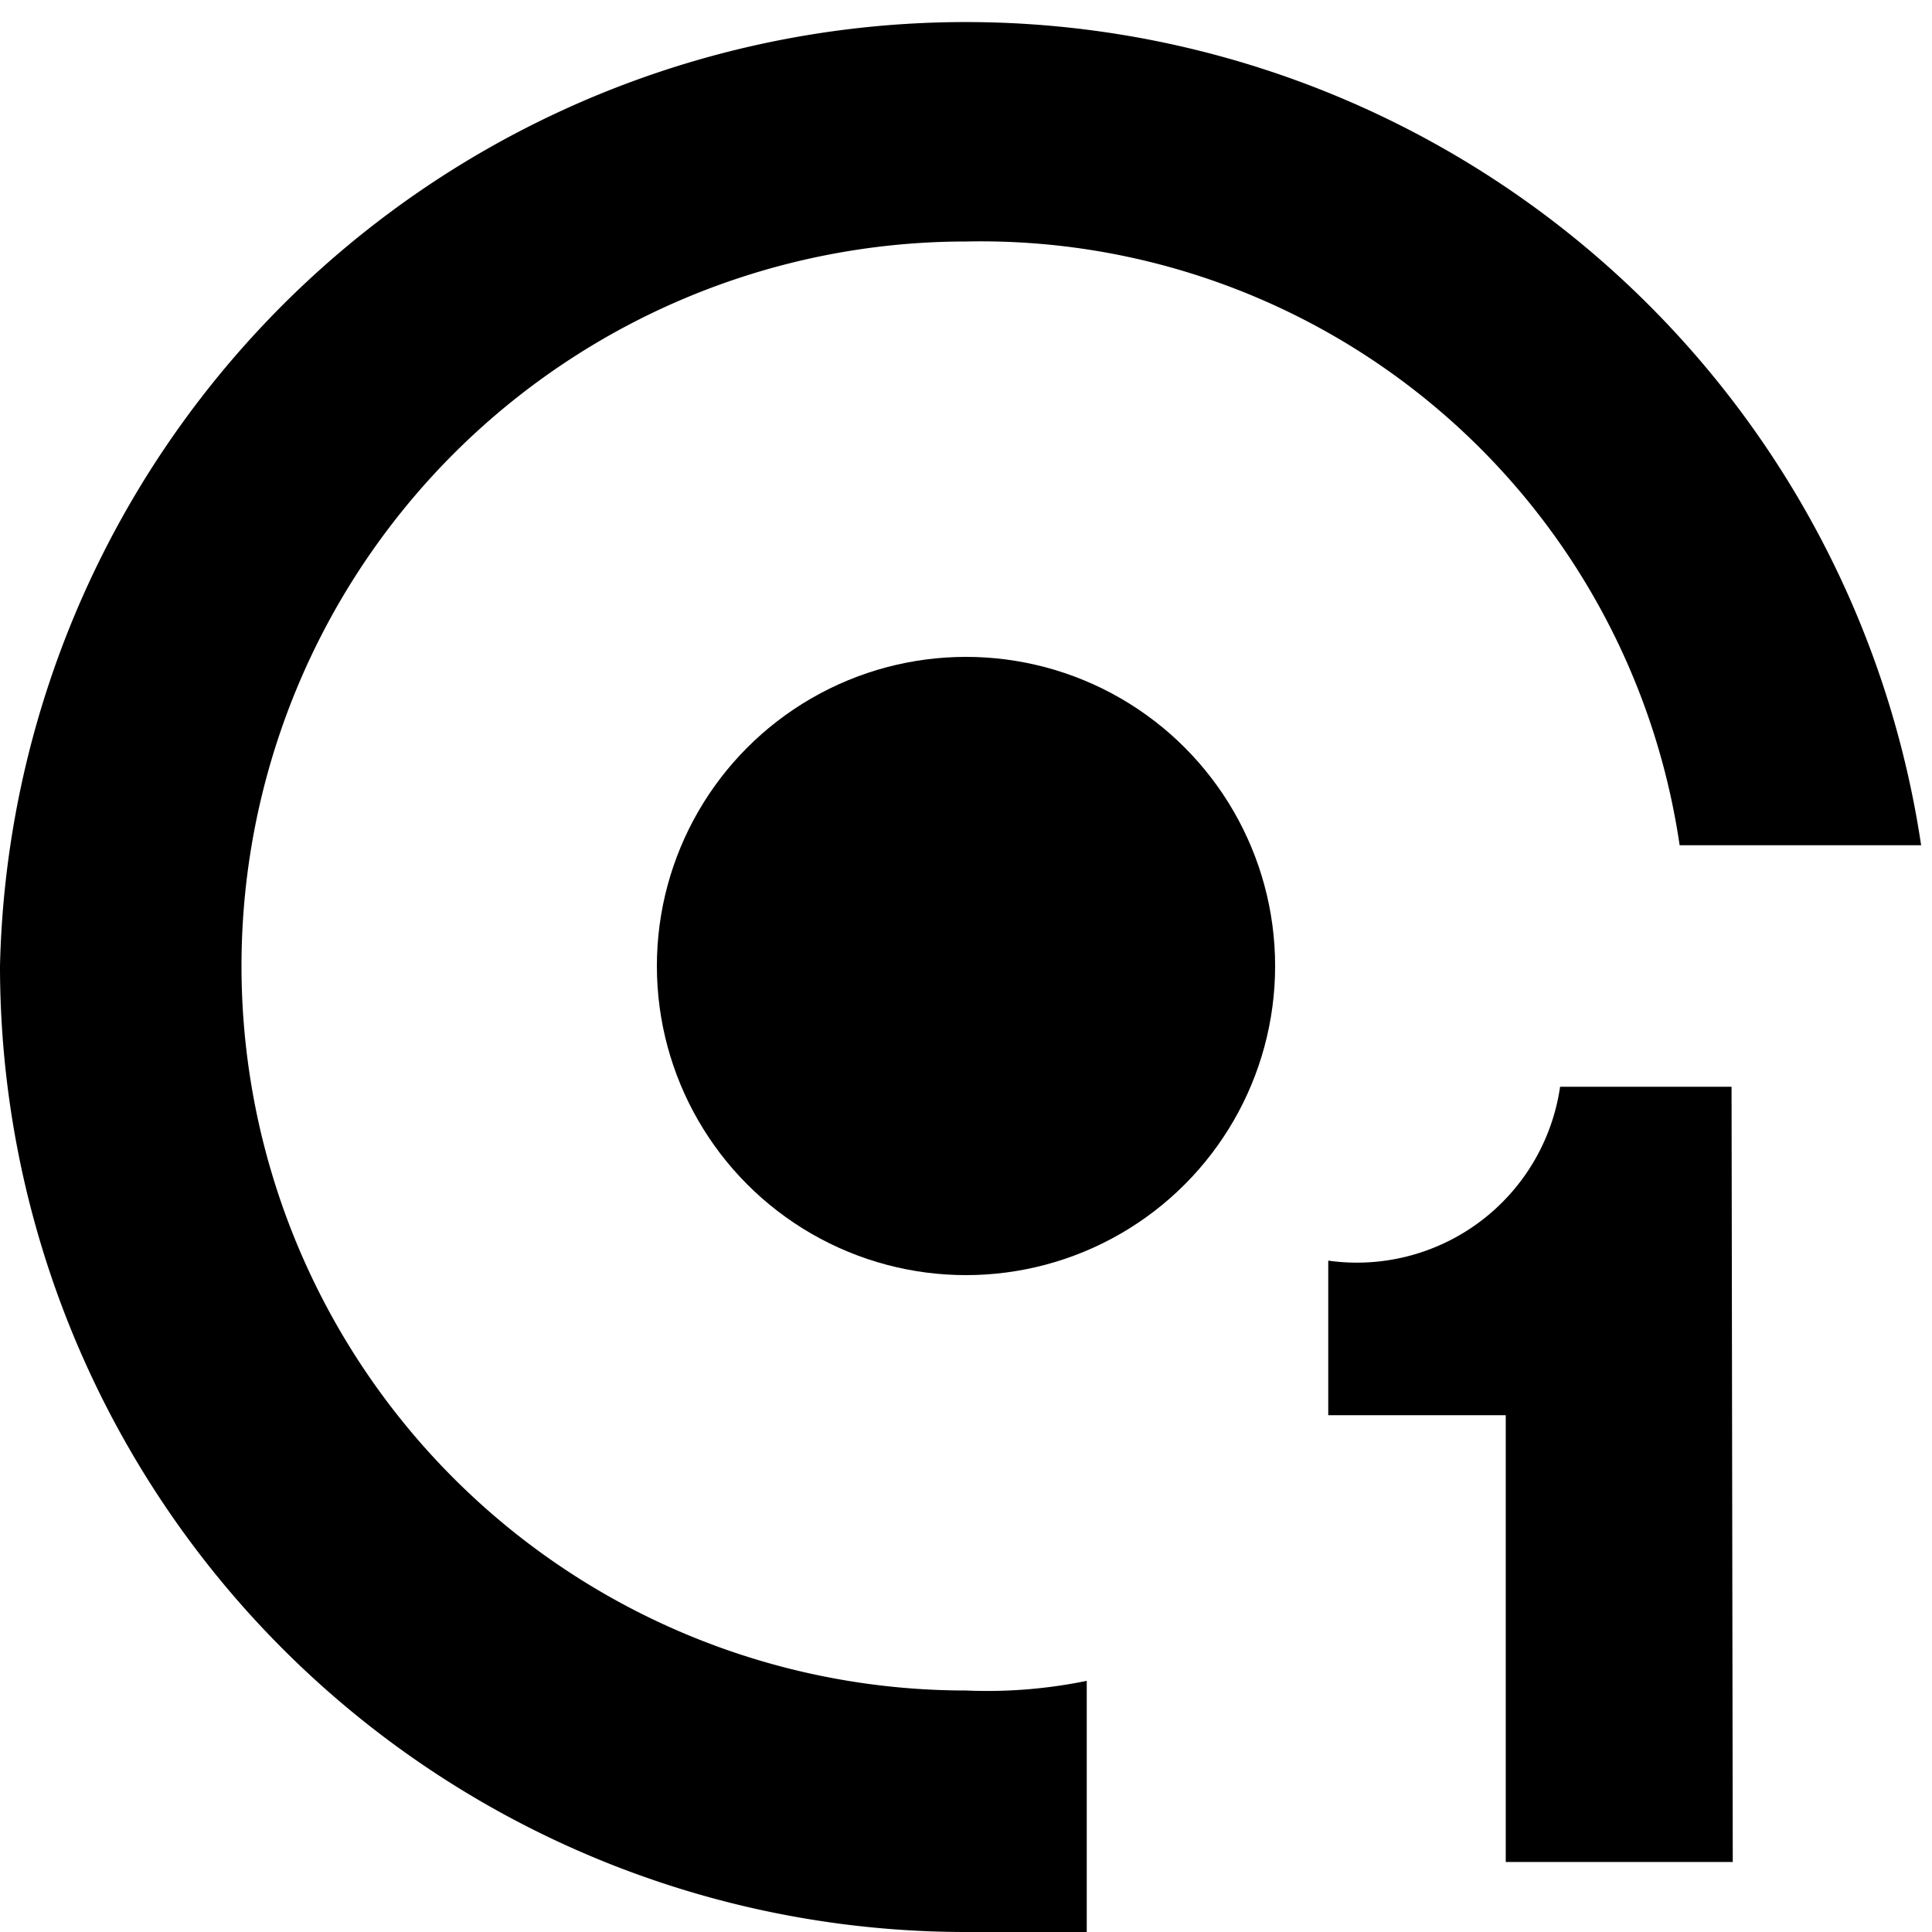 <svg id="Layer_1" data-name="Layer 1" xmlns="http://www.w3.org/2000/svg" viewBox="0 0 16 16"><title>Trade_Icons</title><path d="M9,13.92A4.09,4.09,0,0,1,8,14,6,6,0,0,1,8,2a5.85,5.85,0,0,1,5.91,5h2A8,8,0,0,0,0,8a8,8,0,0,0,8,8,5.88,5.88,0,0,0,1,0Z"/><path d="M14.35,15.42H12.47v-3.7H11V10.44A1.7,1.7,0,0,0,12.92,9h1.42Z"/><circle cx="8" cy="8" r="2.56"/></svg>